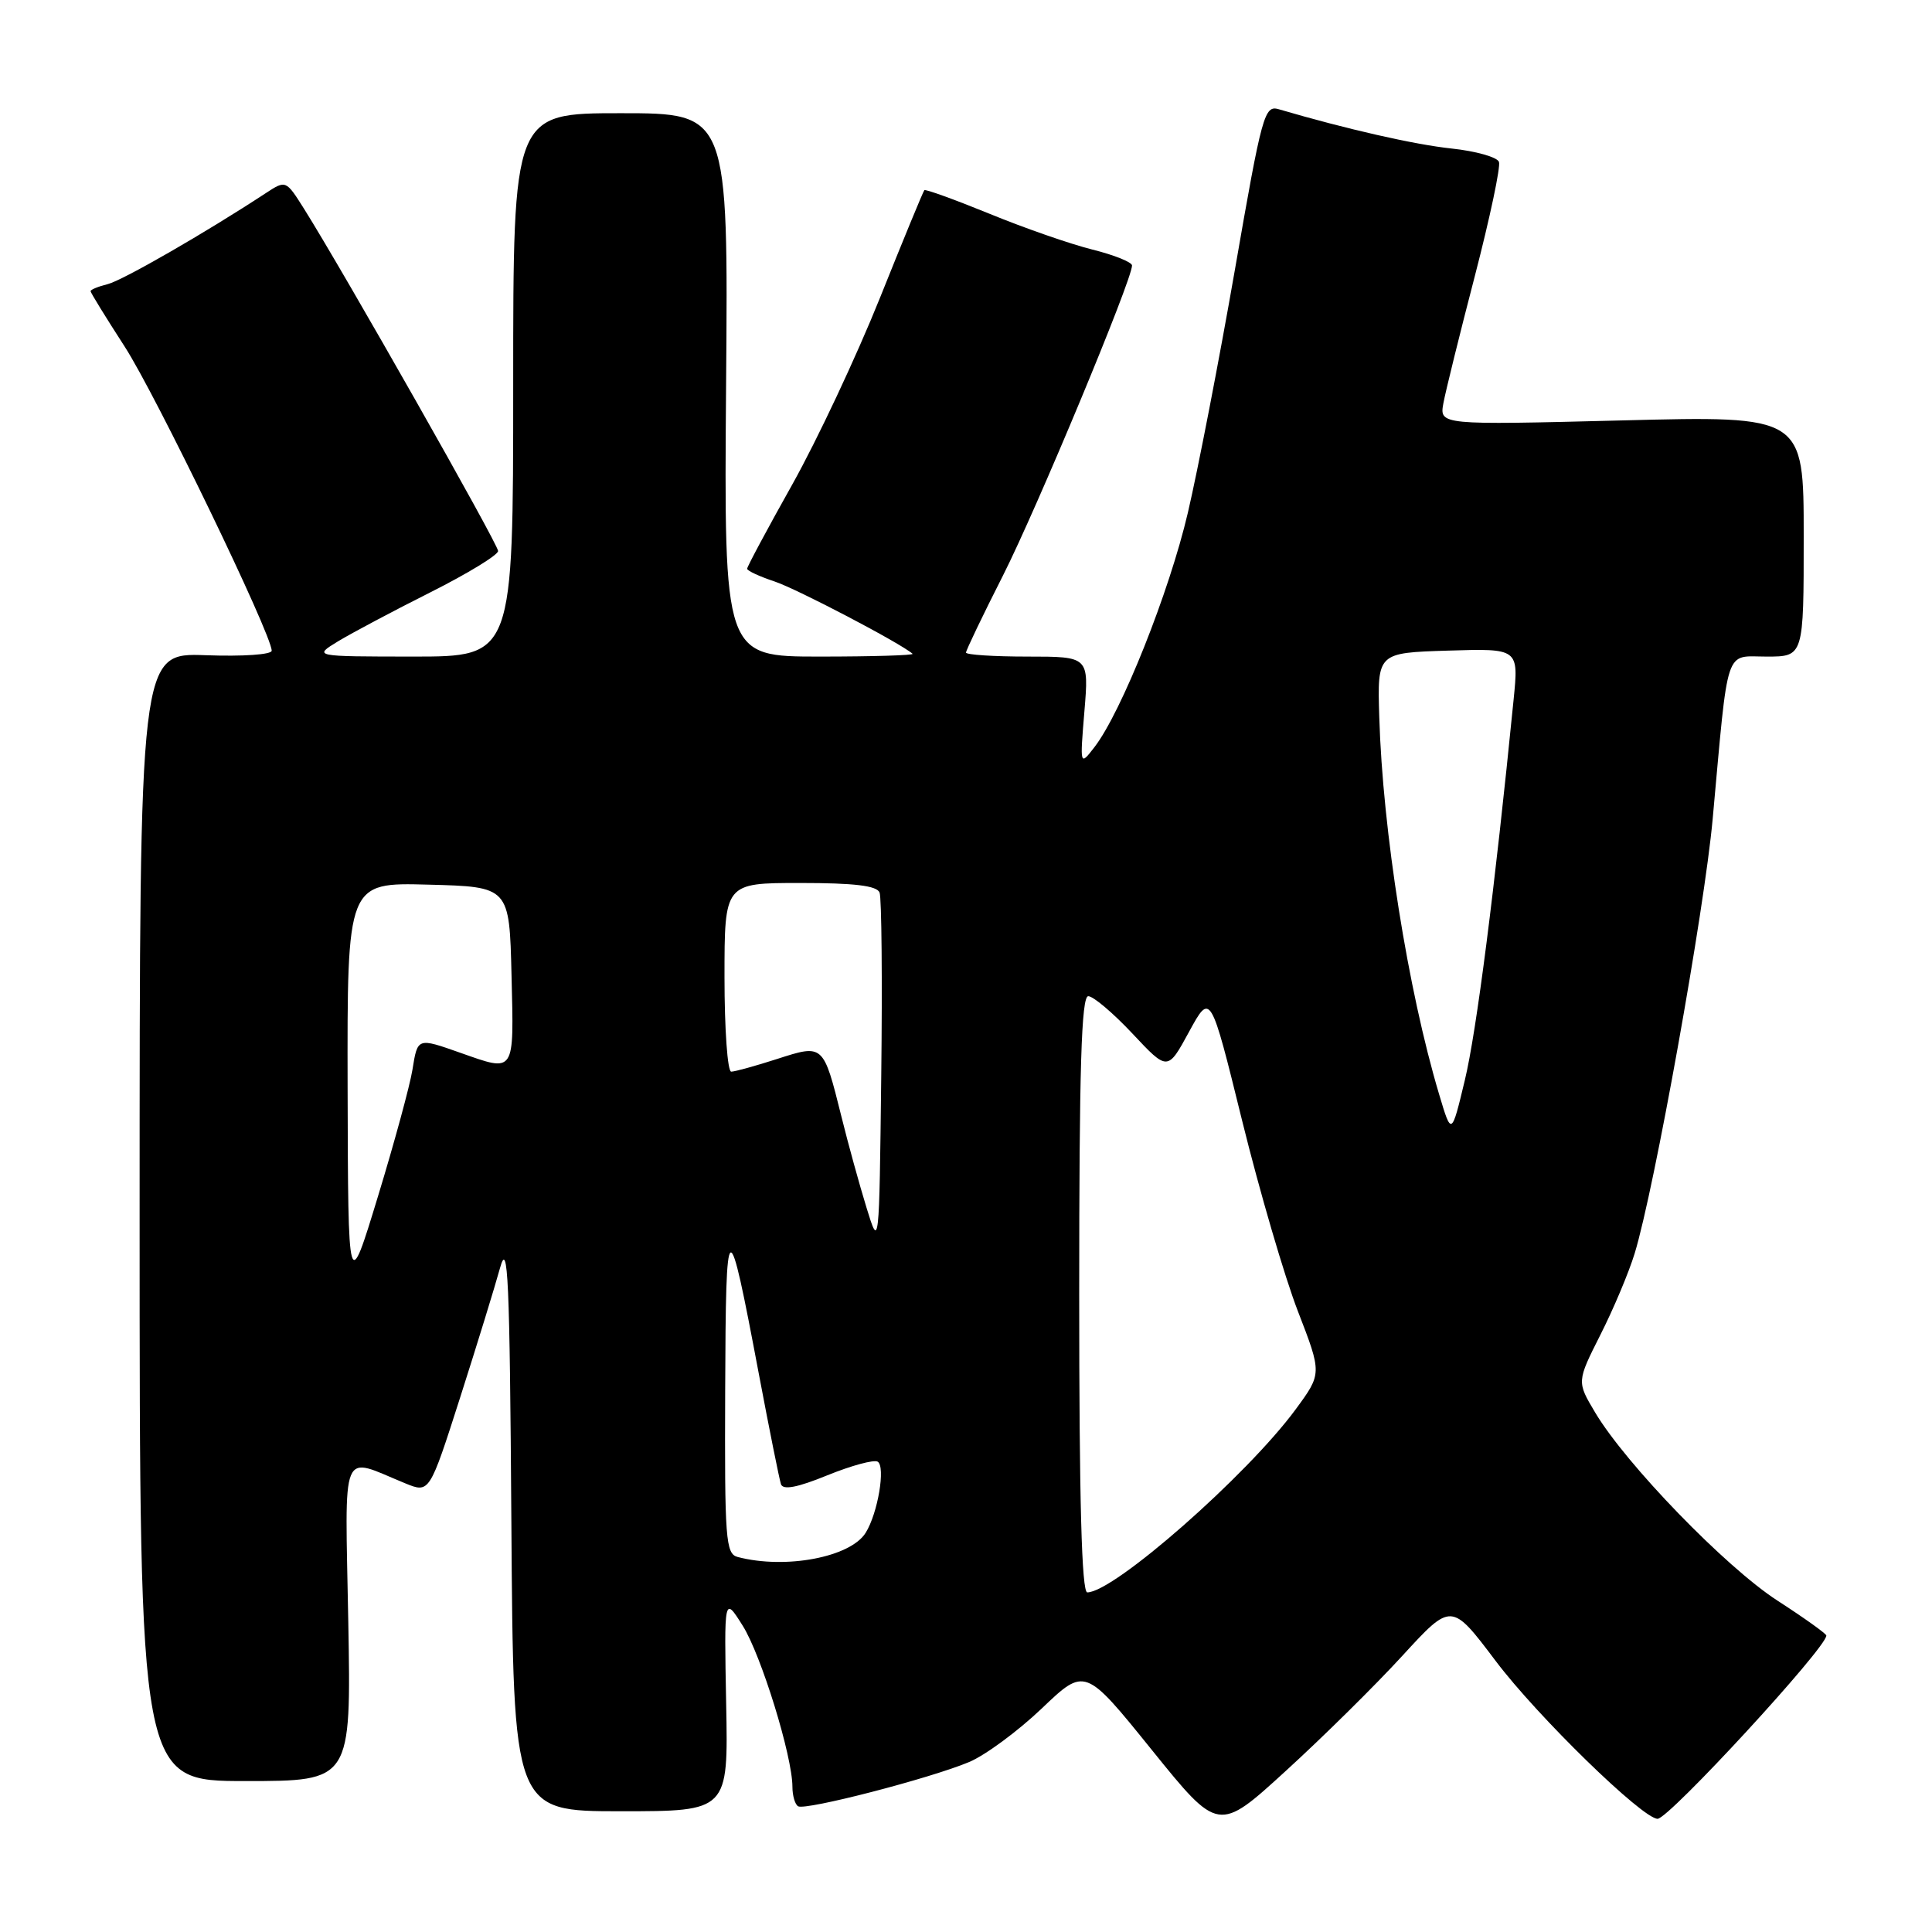 <?xml version="1.0" encoding="UTF-8" standalone="no"?>
<!DOCTYPE svg PUBLIC "-//W3C//DTD SVG 1.1//EN" "http://www.w3.org/Graphics/SVG/1.1/DTD/svg11.dtd" >
<svg xmlns="http://www.w3.org/2000/svg" xmlns:xlink="http://www.w3.org/1999/xlink" version="1.1" viewBox="0 0 256 256">
 <g >
 <path fill="currentColor"
d=" M 185.82 219.40 C 192.32 212.31 192.32 212.31 198.18 220.08 C 203.71 227.42 217.65 241.00 219.64 241.00 C 221.14 241.00 242.00 218.35 242.00 216.72 C 242.00 216.48 239.08 214.39 235.52 212.09 C 228.67 207.66 215.46 194.03 211.37 187.17 C 208.93 183.08 208.93 183.08 212.06 176.87 C 213.79 173.46 215.83 168.61 216.60 166.09 C 219.19 157.65 225.84 120.64 226.94 108.50 C 229.06 85.22 228.47 87.00 234.09 87.00 C 239.00 87.00 239.00 87.00 239.00 71.05 C 239.00 55.09 239.00 55.09 214.86 55.71 C 190.73 56.32 190.73 56.32 191.26 53.41 C 191.56 51.81 193.43 44.22 195.43 36.55 C 197.42 28.87 198.86 22.08 198.62 21.45 C 198.38 20.82 195.55 20.02 192.34 19.68 C 187.43 19.16 178.42 17.11 169.46 14.48 C 167.54 13.91 167.23 15.03 163.64 35.69 C 161.55 47.69 158.74 62.19 157.40 67.93 C 154.94 78.45 148.59 94.38 145.02 99.00 C 143.09 101.50 143.09 101.50 143.69 94.25 C 144.29 87.00 144.29 87.00 136.15 87.00 C 131.67 87.00 128.00 86.76 128.00 86.47 C 128.00 86.18 130.21 81.56 132.92 76.22 C 137.39 67.38 150.00 37.09 150.00 35.18 C 150.00 34.74 147.64 33.79 144.75 33.07 C 141.86 32.35 135.73 30.22 131.13 28.33 C 126.52 26.45 122.63 25.04 122.48 25.20 C 122.32 25.37 119.67 31.80 116.59 39.49 C 113.50 47.19 108.28 58.30 104.99 64.18 C 101.69 70.06 99.00 75.09 99.00 75.36 C 99.00 75.63 100.63 76.38 102.61 77.04 C 105.56 78.01 119.36 85.24 120.92 86.63 C 121.15 86.83 115.62 87.00 108.63 87.00 C 95.93 87.00 95.93 87.00 96.21 51.00 C 96.50 15.00 96.50 15.00 82.25 15.00 C 68.00 15.00 68.00 15.00 68.00 51.00 C 68.00 87.00 68.00 87.00 54.75 87.00 C 41.50 86.99 41.50 86.99 44.79 84.98 C 46.61 83.88 52.12 80.95 57.04 78.48 C 61.97 76.00 66.00 73.54 66.00 73.01 C 66.00 72.09 45.53 36.01 40.29 27.67 C 37.88 23.85 37.88 23.85 35.19 25.61 C 27.24 30.83 16.26 37.15 14.27 37.65 C 13.02 37.96 12.00 38.38 12.00 38.58 C 12.00 38.78 14.03 42.07 16.51 45.91 C 20.64 52.29 36.00 84.06 36.00 86.22 C 36.00 86.74 32.17 87.00 27.25 86.82 C 18.50 86.50 18.50 86.50 18.50 161.25 C 18.50 236.00 18.50 236.00 32.52 236.00 C 46.53 236.00 46.53 236.00 46.15 214.90 C 45.72 191.21 44.99 192.99 53.70 196.55 C 56.91 197.86 56.91 197.86 60.97 185.18 C 63.20 178.21 65.58 170.47 66.26 168.00 C 67.31 164.18 67.54 169.30 67.76 201.75 C 68.02 240.00 68.02 240.00 82.26 240.00 C 96.50 240.00 96.50 240.00 96.22 225.75 C 95.95 211.50 95.95 211.50 98.41 215.41 C 100.86 219.30 105.00 232.72 105.00 236.76 C 105.00 237.93 105.34 239.09 105.75 239.34 C 106.70 239.93 123.24 235.65 128.41 233.48 C 130.56 232.58 134.89 229.38 138.04 226.38 C 143.77 220.91 143.77 220.91 152.61 231.86 C 161.45 242.81 161.45 242.81 170.38 234.65 C 175.29 230.17 182.24 223.31 185.82 219.40 Z  M 143.00 171.50 C 143.00 141.46 143.29 132.00 144.20 132.00 C 144.86 132.00 147.50 134.23 150.06 136.96 C 154.72 141.93 154.72 141.93 157.56 136.71 C 160.40 131.50 160.40 131.50 164.59 148.50 C 166.90 157.85 170.22 169.21 171.98 173.75 C 175.17 182.00 175.17 182.00 171.68 186.75 C 165.25 195.49 147.60 211.00 144.07 211.00 C 143.33 211.00 143.00 198.89 143.00 171.50 Z  M 97.75 206.31 C 96.15 205.89 96.01 204.02 96.09 184.18 C 96.18 160.32 96.43 160.20 100.54 182.00 C 101.94 189.43 103.27 196.02 103.48 196.66 C 103.75 197.47 105.65 197.11 109.64 195.48 C 112.82 194.19 115.81 193.38 116.30 193.68 C 117.36 194.34 116.32 200.52 114.70 203.11 C 112.68 206.34 104.09 207.97 97.75 206.31 Z  M 46.06 144.22 C 46.00 116.93 46.00 116.93 56.75 117.22 C 67.50 117.50 67.50 117.50 67.78 129.25 C 68.10 142.38 68.30 142.07 61.00 139.50 C 55.29 137.49 55.34 137.47 54.65 141.75 C 54.32 143.81 52.27 151.35 50.09 158.50 C 46.13 171.50 46.13 171.50 46.06 144.22 Z  M 114.81 160.00 C 113.88 156.97 112.38 151.55 111.49 147.94 C 109.09 138.31 109.11 138.34 102.97 140.32 C 100.11 141.24 97.37 142.00 96.89 142.00 C 96.40 142.00 96.00 136.38 96.00 129.50 C 96.00 117.00 96.00 117.00 106.03 117.00 C 113.23 117.00 116.20 117.36 116.55 118.27 C 116.82 118.97 116.92 129.88 116.77 142.52 C 116.50 165.50 116.50 165.50 114.81 160.00 Z  M 190.69 145.00 C 186.55 131.14 183.21 110.09 182.76 95.00 C 182.50 86.50 182.50 86.50 191.87 86.21 C 201.24 85.92 201.24 85.92 200.56 92.71 C 198.05 117.93 195.63 136.78 194.10 143.12 C 192.33 150.50 192.33 150.50 190.69 145.00 Z "/>
</g>
</svg>